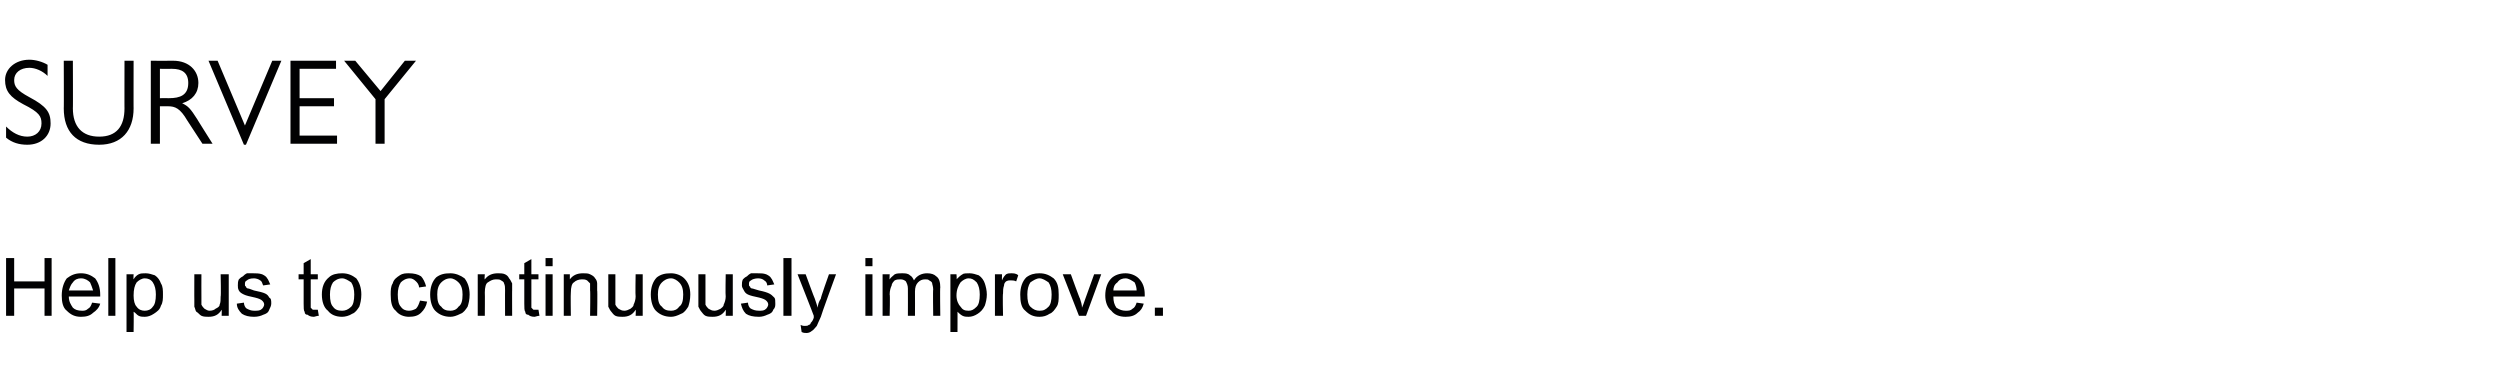 <?xml version="1.0" standalone="no"?><!DOCTYPE svg PUBLIC "-//W3C//DTD SVG 1.1//EN" "http://www.w3.org/Graphics/SVG/1.1/DTD/svg11.dtd"><svg xmlns="http://www.w3.org/2000/svg" version="1.1" width="247px" height="36.7px" viewBox="0 -4 247 36.7" style="top:-4px">  <desc>Survey Help us to continuously improve.</desc>  <defs/>  <g id="Polygon847">    <path d="M 0.6 27.2 L 0.6 21.5 L 1.4 21.5 L 1.4 23.8 L 4.4 23.8 L 4.4 21.5 L 5.1 21.5 L 5.1 27.2 L 4.4 27.2 L 4.4 24.5 L 1.4 24.5 L 1.4 27.2 L 0.6 27.2 Z M 9.1 25.9 C 9.1 25.9 9.9 26 9.9 26 C 9.8 26.4 9.5 26.7 9.2 26.9 C 8.9 27.2 8.5 27.3 8 27.3 C 7.4 27.3 7 27.1 6.6 26.7 C 6.2 26.4 6.1 25.8 6.1 25.2 C 6.1 24.5 6.3 23.9 6.6 23.5 C 7 23.2 7.4 23 8 23 C 8.6 23 9 23.2 9.4 23.5 C 9.7 23.9 9.9 24.4 9.9 25.1 C 9.9 25.2 9.9 25.2 9.9 25.3 C 9.9 25.3 6.8 25.3 6.8 25.3 C 6.8 25.8 7 26.1 7.2 26.4 C 7.4 26.6 7.7 26.7 8.1 26.7 C 8.3 26.7 8.5 26.7 8.7 26.5 C 8.9 26.4 9 26.2 9.1 25.9 Z M 6.8 24.7 C 6.8 24.7 9.2 24.7 9.2 24.7 C 9.1 24.4 9 24.1 8.9 23.9 C 8.7 23.7 8.4 23.5 8 23.5 C 7.7 23.5 7.4 23.6 7.2 23.9 C 7 24.1 6.9 24.4 6.8 24.7 Z M 10.7 27.2 L 10.7 21.5 L 11.4 21.5 L 11.4 27.2 L 10.7 27.2 Z M 12.5 28.8 L 12.5 23.1 L 13.2 23.1 C 13.2 23.1 13.17 23.6 13.2 23.6 C 13.3 23.4 13.5 23.2 13.7 23.1 C 13.9 23 14.1 23 14.4 23 C 14.7 23 15 23.1 15.3 23.2 C 15.6 23.4 15.8 23.7 15.9 24 C 16.1 24.3 16.1 24.7 16.1 25.1 C 16.1 25.5 16.1 25.9 15.9 26.2 C 15.8 26.6 15.5 26.8 15.2 27 C 14.9 27.2 14.6 27.3 14.3 27.3 C 14.1 27.3 13.9 27.3 13.7 27.2 C 13.5 27.1 13.4 26.9 13.2 26.8 C 13.23 26.78 13.2 28.8 13.2 28.8 L 12.5 28.8 Z M 13.2 25.2 C 13.2 25.7 13.3 26.1 13.5 26.3 C 13.7 26.6 14 26.7 14.3 26.7 C 14.6 26.7 14.9 26.6 15.1 26.3 C 15.3 26.1 15.4 25.7 15.4 25.1 C 15.4 24.6 15.3 24.2 15.1 23.9 C 14.9 23.6 14.6 23.5 14.3 23.5 C 14 23.5 13.7 23.7 13.5 23.9 C 13.3 24.2 13.2 24.6 13.2 25.2 Z M 21.9 27.2 C 21.9 27.2 21.92 26.6 21.9 26.6 C 21.6 27.1 21.2 27.3 20.6 27.3 C 20.4 27.3 20.1 27.3 19.9 27.2 C 19.7 27.1 19.6 26.9 19.4 26.8 C 19.3 26.7 19.3 26.5 19.2 26.3 C 19.2 26.1 19.2 25.9 19.2 25.6 C 19.19 25.63 19.2 23.1 19.2 23.1 L 19.9 23.1 C 19.9 23.1 19.89 25.36 19.9 25.4 C 19.9 25.7 19.9 26 19.9 26.1 C 20 26.3 20.1 26.4 20.2 26.5 C 20.4 26.6 20.5 26.7 20.7 26.7 C 21 26.7 21.2 26.6 21.3 26.5 C 21.5 26.4 21.7 26.3 21.7 26.1 C 21.8 25.9 21.8 25.6 21.8 25.3 C 21.85 25.28 21.8 23.1 21.8 23.1 L 22.6 23.1 L 22.6 27.2 L 21.9 27.2 Z M 23.4 26 C 23.4 26 24.1 25.9 24.1 25.9 C 24.1 26.1 24.2 26.4 24.4 26.5 C 24.6 26.6 24.8 26.7 25.1 26.7 C 25.5 26.7 25.7 26.7 25.9 26.5 C 26 26.4 26.1 26.2 26.1 26.1 C 26.1 25.9 26 25.8 25.9 25.7 C 25.8 25.6 25.6 25.5 25.2 25.4 C 24.7 25.3 24.3 25.2 24.1 25.1 C 23.9 25 23.7 24.9 23.6 24.7 C 23.5 24.5 23.5 24.4 23.5 24.2 C 23.5 24 23.5 23.8 23.6 23.6 C 23.7 23.5 23.8 23.4 24 23.3 C 24.1 23.2 24.2 23.1 24.4 23 C 24.6 23 24.8 23 25 23 C 25.3 23 25.6 23 25.9 23.1 C 26.1 23.2 26.3 23.3 26.4 23.5 C 26.5 23.6 26.6 23.9 26.7 24.1 C 26.7 24.1 26 24.2 26 24.2 C 25.9 24 25.9 23.8 25.7 23.7 C 25.6 23.6 25.3 23.5 25.1 23.5 C 24.7 23.5 24.5 23.6 24.4 23.7 C 24.2 23.8 24.2 23.9 24.2 24.1 C 24.2 24.2 24.2 24.3 24.3 24.3 C 24.3 24.4 24.4 24.5 24.5 24.5 C 24.6 24.5 24.8 24.6 25.1 24.7 C 25.6 24.8 26 24.9 26.2 25 C 26.4 25.1 26.5 25.2 26.6 25.4 C 26.8 25.5 26.8 25.7 26.8 26 C 26.8 26.2 26.7 26.4 26.6 26.6 C 26.5 26.9 26.3 27 26 27.1 C 25.8 27.2 25.5 27.3 25.1 27.3 C 24.6 27.3 24.2 27.2 23.9 27 C 23.6 26.7 23.4 26.4 23.4 26 Z M 31.1 26.6 C 31.2 26.6 31.3 26.6 31.4 26.6 C 31.4 26.6 31.5 27.2 31.5 27.2 C 31.3 27.2 31.1 27.3 31 27.3 C 30.7 27.3 30.5 27.2 30.4 27.1 C 30.2 27.1 30.1 27 30.1 26.8 C 30 26.7 30 26.4 30 26 C 30 25.99 30 23.6 30 23.6 L 29.5 23.6 L 29.5 23.1 L 30 23.1 L 30 22 L 30.7 21.6 L 30.7 23.1 L 31.4 23.1 L 31.4 23.6 L 30.7 23.6 C 30.7 23.6 30.7 26.03 30.7 26 C 30.7 26.2 30.7 26.4 30.7 26.4 C 30.8 26.5 30.8 26.5 30.9 26.6 C 30.9 26.6 31 26.6 31.1 26.6 C 31.1 26.6 31.1 26.6 31.1 26.6 Z M 31.8 25.1 C 31.8 24.4 32 23.8 32.5 23.4 C 32.8 23.1 33.3 23 33.8 23 C 34.4 23 34.8 23.2 35.2 23.5 C 35.5 23.9 35.7 24.4 35.7 25.1 C 35.7 25.6 35.6 26 35.5 26.3 C 35.3 26.6 35.1 26.9 34.8 27 C 34.5 27.2 34.1 27.3 33.8 27.3 C 33.2 27.3 32.7 27.1 32.4 26.7 C 32 26.4 31.8 25.8 31.8 25.1 Z M 32.6 25.1 C 32.6 25.7 32.7 26.1 32.9 26.3 C 33.1 26.6 33.4 26.7 33.8 26.7 C 34.1 26.7 34.4 26.6 34.7 26.3 C 34.9 26.1 35 25.7 35 25.1 C 35 24.6 34.9 24.2 34.7 23.9 C 34.4 23.7 34.1 23.5 33.8 23.5 C 33.4 23.5 33.1 23.7 32.9 23.9 C 32.7 24.2 32.6 24.6 32.6 25.1 Z M 41.5 25.7 C 41.5 25.7 42.2 25.8 42.2 25.8 C 42.1 26.3 41.9 26.6 41.6 26.9 C 41.3 27.2 40.9 27.3 40.4 27.3 C 39.9 27.3 39.4 27.1 39.1 26.7 C 38.7 26.4 38.6 25.8 38.6 25.1 C 38.6 24.7 38.6 24.3 38.8 24 C 38.9 23.6 39.2 23.4 39.5 23.2 C 39.8 23 40.1 23 40.4 23 C 40.9 23 41.3 23.1 41.6 23.3 C 41.8 23.5 42 23.9 42.1 24.3 C 42.1 24.3 41.4 24.4 41.4 24.4 C 41.4 24.1 41.2 23.9 41.1 23.8 C 40.9 23.6 40.7 23.5 40.5 23.5 C 40.1 23.5 39.8 23.7 39.6 23.9 C 39.4 24.2 39.3 24.6 39.3 25.1 C 39.3 25.7 39.4 26.1 39.6 26.3 C 39.8 26.6 40.1 26.7 40.4 26.7 C 40.7 26.7 40.9 26.6 41.1 26.5 C 41.3 26.3 41.4 26 41.5 25.7 Z M 42.5 25.1 C 42.5 24.4 42.7 23.8 43.1 23.4 C 43.5 23.1 43.9 23 44.5 23 C 45 23 45.5 23.2 45.9 23.5 C 46.2 23.9 46.4 24.4 46.4 25.1 C 46.4 25.6 46.3 26 46.2 26.3 C 46 26.6 45.8 26.9 45.5 27 C 45.1 27.2 44.8 27.3 44.5 27.3 C 43.9 27.3 43.4 27.1 43 26.7 C 42.7 26.4 42.5 25.8 42.5 25.1 Z M 43.2 25.1 C 43.2 25.7 43.3 26.1 43.6 26.3 C 43.8 26.6 44.1 26.7 44.5 26.7 C 44.8 26.7 45.1 26.6 45.3 26.3 C 45.6 26.1 45.7 25.7 45.7 25.1 C 45.7 24.6 45.6 24.2 45.3 23.9 C 45.1 23.7 44.8 23.5 44.5 23.5 C 44.1 23.5 43.8 23.7 43.6 23.9 C 43.3 24.2 43.2 24.6 43.2 25.1 Z M 47.2 27.2 L 47.2 23.1 L 47.9 23.1 C 47.9 23.1 47.85 23.65 47.9 23.6 C 48.2 23.2 48.6 23 49.2 23 C 49.4 23 49.7 23 49.9 23.1 C 50.1 23.2 50.2 23.3 50.3 23.5 C 50.4 23.6 50.5 23.8 50.6 24 C 50.6 24.1 50.6 24.3 50.6 24.7 C 50.59 24.66 50.6 27.2 50.6 27.2 L 49.9 27.2 C 49.9 27.2 49.89 24.68 49.9 24.7 C 49.9 24.4 49.9 24.2 49.8 24 C 49.8 23.9 49.7 23.8 49.5 23.7 C 49.4 23.6 49.2 23.6 49 23.6 C 48.7 23.6 48.5 23.7 48.2 23.9 C 48 24 47.9 24.4 47.9 24.9 C 47.92 24.94 47.9 27.2 47.9 27.2 L 47.2 27.2 Z M 52.9 26.6 C 53 26.6 53.1 26.6 53.2 26.6 C 53.2 26.6 53.3 27.2 53.3 27.2 C 53.1 27.2 52.9 27.3 52.8 27.3 C 52.5 27.3 52.3 27.2 52.2 27.1 C 52 27.1 51.9 27 51.9 26.8 C 51.8 26.7 51.8 26.4 51.8 26 C 51.8 25.99 51.8 23.6 51.8 23.6 L 51.3 23.6 L 51.3 23.1 L 51.8 23.1 L 51.8 22 L 52.5 21.6 L 52.5 23.1 L 53.2 23.1 L 53.2 23.6 L 52.5 23.6 C 52.5 23.6 52.5 26.03 52.5 26 C 52.5 26.2 52.5 26.4 52.5 26.4 C 52.6 26.5 52.6 26.5 52.7 26.6 C 52.7 26.6 52.8 26.6 52.9 26.6 C 52.9 26.6 52.9 26.6 52.9 26.6 Z M 53.9 22.3 L 53.9 21.5 L 54.6 21.5 L 54.6 22.3 L 53.9 22.3 Z M 53.9 27.2 L 53.9 23.1 L 54.6 23.1 L 54.6 27.2 L 53.9 27.2 Z M 55.7 27.2 L 55.7 23.1 L 56.3 23.1 C 56.3 23.1 56.3 23.65 56.3 23.6 C 56.6 23.2 57 23 57.6 23 C 57.9 23 58.1 23 58.3 23.1 C 58.5 23.2 58.7 23.3 58.8 23.5 C 58.9 23.6 59 23.8 59 24 C 59 24.1 59 24.3 59 24.7 C 59.04 24.66 59 27.2 59 27.2 L 58.3 27.2 C 58.3 27.2 58.34 24.68 58.3 24.7 C 58.3 24.4 58.3 24.2 58.3 24 C 58.2 23.9 58.1 23.8 58 23.7 C 57.8 23.6 57.7 23.6 57.5 23.6 C 57.2 23.6 56.9 23.7 56.7 23.9 C 56.5 24 56.4 24.4 56.4 24.9 C 56.37 24.94 56.4 27.2 56.4 27.2 L 55.7 27.2 Z M 62.8 27.2 C 62.8 27.2 62.84 26.6 62.8 26.6 C 62.5 27.1 62.1 27.3 61.5 27.3 C 61.3 27.3 61 27.3 60.8 27.2 C 60.6 27.1 60.5 26.9 60.4 26.8 C 60.3 26.7 60.2 26.5 60.1 26.3 C 60.1 26.1 60.1 25.9 60.1 25.6 C 60.1 25.63 60.1 23.1 60.1 23.1 L 60.8 23.1 C 60.8 23.1 60.8 25.36 60.8 25.4 C 60.8 25.7 60.8 26 60.8 26.1 C 60.9 26.3 61 26.4 61.1 26.5 C 61.3 26.6 61.4 26.7 61.7 26.7 C 61.9 26.7 62.1 26.6 62.3 26.5 C 62.4 26.4 62.6 26.3 62.6 26.1 C 62.7 25.9 62.8 25.6 62.8 25.3 C 62.76 25.28 62.8 23.1 62.8 23.1 L 63.5 23.1 L 63.5 27.2 L 62.8 27.2 Z M 64.3 25.1 C 64.3 24.4 64.5 23.8 64.9 23.4 C 65.3 23.1 65.7 23 66.3 23 C 66.8 23 67.3 23.2 67.6 23.5 C 68 23.9 68.2 24.4 68.2 25.1 C 68.2 25.6 68.1 26 68 26.3 C 67.8 26.6 67.6 26.9 67.3 27 C 66.9 27.2 66.6 27.3 66.3 27.3 C 65.7 27.3 65.2 27.1 64.8 26.7 C 64.5 26.4 64.3 25.8 64.3 25.1 Z M 65 25.1 C 65 25.7 65.1 26.1 65.4 26.3 C 65.6 26.6 65.9 26.7 66.3 26.7 C 66.6 26.7 66.9 26.6 67.1 26.3 C 67.4 26.1 67.5 25.7 67.5 25.1 C 67.5 24.6 67.4 24.2 67.1 23.9 C 66.9 23.7 66.6 23.5 66.3 23.5 C 65.9 23.5 65.6 23.7 65.4 23.9 C 65.1 24.2 65 24.6 65 25.1 Z M 71.7 27.2 C 71.7 27.2 71.73 26.6 71.7 26.6 C 71.4 27.1 71 27.3 70.4 27.3 C 70.2 27.3 69.9 27.3 69.7 27.2 C 69.5 27.1 69.4 26.9 69.3 26.8 C 69.2 26.7 69.1 26.5 69 26.3 C 69 26.1 69 25.9 69 25.6 C 69 25.63 69 23.1 69 23.1 L 69.7 23.1 C 69.7 23.1 69.7 25.36 69.7 25.4 C 69.7 25.7 69.7 26 69.7 26.1 C 69.8 26.3 69.9 26.4 70 26.5 C 70.2 26.6 70.3 26.7 70.6 26.7 C 70.8 26.7 71 26.6 71.2 26.5 C 71.3 26.4 71.5 26.3 71.5 26.1 C 71.6 25.9 71.7 25.6 71.7 25.3 C 71.66 25.28 71.7 23.1 71.7 23.1 L 72.4 23.1 L 72.4 27.2 L 71.7 27.2 Z M 73.2 26 C 73.2 26 73.9 25.9 73.9 25.9 C 73.9 26.1 74 26.4 74.2 26.5 C 74.4 26.6 74.6 26.7 75 26.7 C 75.3 26.7 75.5 26.7 75.7 26.5 C 75.8 26.4 75.9 26.2 75.9 26.1 C 75.9 25.9 75.8 25.8 75.7 25.7 C 75.6 25.6 75.4 25.5 75 25.4 C 74.5 25.3 74.1 25.2 73.9 25.1 C 73.7 25 73.6 24.9 73.5 24.7 C 73.4 24.5 73.3 24.4 73.3 24.2 C 73.3 24 73.3 23.8 73.4 23.6 C 73.5 23.5 73.6 23.4 73.8 23.3 C 73.9 23.2 74 23.1 74.2 23 C 74.4 23 74.6 23 74.8 23 C 75.2 23 75.4 23 75.7 23.1 C 75.9 23.2 76.1 23.3 76.2 23.5 C 76.3 23.6 76.4 23.9 76.5 24.1 C 76.5 24.1 75.8 24.2 75.8 24.2 C 75.8 24 75.7 23.8 75.5 23.7 C 75.4 23.6 75.2 23.5 74.9 23.5 C 74.6 23.5 74.3 23.6 74.2 23.7 C 74 23.8 74 23.9 74 24.1 C 74 24.2 74 24.3 74.1 24.3 C 74.1 24.4 74.2 24.5 74.3 24.5 C 74.4 24.5 74.6 24.6 75 24.7 C 75.5 24.8 75.8 24.9 76 25 C 76.2 25.1 76.3 25.2 76.5 25.4 C 76.6 25.5 76.6 25.7 76.6 26 C 76.6 26.2 76.6 26.4 76.4 26.6 C 76.3 26.9 76.1 27 75.8 27.1 C 75.6 27.2 75.3 27.3 75 27.3 C 74.4 27.3 74 27.2 73.7 27 C 73.4 26.7 73.3 26.4 73.2 26 Z M 77.4 27.2 L 77.4 21.5 L 78.2 21.5 L 78.2 27.2 L 77.4 27.2 Z M 79.7 28.9 C 79.5 28.9 79.4 28.9 79.2 28.8 C 79.2 28.8 79.1 28.1 79.1 28.1 C 79.3 28.2 79.4 28.2 79.5 28.2 C 79.7 28.2 79.8 28.2 79.9 28.1 C 80 28.1 80.1 28 80.1 27.9 C 80.2 27.8 80.3 27.7 80.4 27.4 C 80.4 27.3 80.4 27.3 80.4 27.2 C 80.42 27.21 78.8 23.1 78.8 23.1 L 79.6 23.1 C 79.6 23.1 80.46 25.46 80.5 25.5 C 80.6 25.8 80.7 26.1 80.8 26.4 C 80.8 26.1 80.9 25.8 81.1 25.5 C 81.05 25.48 81.9 23.1 81.9 23.1 L 82.6 23.1 C 82.6 23.1 81.07 27.28 81.1 27.3 C 80.9 27.7 80.8 28 80.7 28.2 C 80.5 28.4 80.4 28.6 80.2 28.7 C 80.1 28.8 79.9 28.9 79.7 28.9 C 79.7 28.9 79.7 28.9 79.7 28.9 Z M 85.5 22.3 L 85.5 21.5 L 86.2 21.5 L 86.2 22.3 L 85.5 22.3 Z M 85.5 27.2 L 85.5 23.1 L 86.2 23.1 L 86.2 27.2 L 85.5 27.2 Z M 87.2 27.2 L 87.2 23.1 L 87.9 23.1 C 87.9 23.1 87.87 23.64 87.9 23.6 C 88 23.4 88.2 23.3 88.4 23.1 C 88.6 23 88.9 23 89.1 23 C 89.4 23 89.7 23 89.9 23.2 C 90.1 23.3 90.2 23.5 90.3 23.7 C 90.6 23.2 91.1 23 91.6 23 C 92 23 92.3 23.1 92.5 23.3 C 92.8 23.5 92.9 23.9 92.9 24.4 C 92.86 24.36 92.9 27.2 92.9 27.2 L 92.2 27.2 C 92.2 27.2 92.16 24.59 92.2 24.6 C 92.2 24.3 92.1 24.1 92.1 24 C 92.1 23.9 92 23.8 91.8 23.7 C 91.7 23.6 91.6 23.6 91.4 23.6 C 91.1 23.6 90.9 23.7 90.7 23.9 C 90.5 24.1 90.4 24.4 90.4 24.8 C 90.41 24.8 90.4 27.2 90.4 27.2 L 89.7 27.2 C 89.7 27.2 89.71 24.51 89.7 24.5 C 89.7 24.2 89.6 24 89.5 23.8 C 89.4 23.7 89.2 23.6 89 23.6 C 88.8 23.6 88.6 23.6 88.4 23.7 C 88.3 23.8 88.1 24 88.1 24.2 C 88 24.4 87.9 24.7 87.9 25.1 C 87.95 25.05 87.9 27.2 87.9 27.2 L 87.2 27.2 Z M 93.9 28.8 L 93.9 23.1 L 94.5 23.1 C 94.5 23.1 94.55 23.6 94.5 23.6 C 94.7 23.4 94.9 23.2 95.1 23.1 C 95.2 23 95.5 23 95.8 23 C 96.1 23 96.4 23.1 96.7 23.2 C 97 23.4 97.2 23.7 97.3 24 C 97.4 24.3 97.5 24.7 97.5 25.1 C 97.5 25.5 97.4 25.9 97.3 26.2 C 97.1 26.6 96.9 26.8 96.6 27 C 96.3 27.2 96 27.3 95.7 27.3 C 95.5 27.3 95.3 27.3 95.1 27.2 C 94.9 27.1 94.7 26.9 94.6 26.8 C 94.61 26.78 94.6 28.8 94.6 28.8 L 93.9 28.8 Z M 94.5 25.2 C 94.5 25.7 94.7 26.1 94.9 26.3 C 95.1 26.6 95.3 26.7 95.7 26.7 C 96 26.7 96.2 26.6 96.5 26.3 C 96.7 26.1 96.8 25.7 96.8 25.1 C 96.8 24.6 96.7 24.2 96.5 23.9 C 96.2 23.6 96 23.5 95.7 23.5 C 95.4 23.5 95.1 23.7 94.9 23.9 C 94.7 24.2 94.5 24.6 94.5 25.2 Z M 98.3 27.2 L 98.3 23.1 L 99 23.1 C 99 23.1 98.98 23.69 99 23.7 C 99.1 23.4 99.3 23.2 99.4 23.1 C 99.6 23 99.7 23 99.9 23 C 100.1 23 100.4 23 100.6 23.2 C 100.6 23.2 100.4 23.8 100.4 23.8 C 100.2 23.7 100 23.7 99.8 23.7 C 99.7 23.7 99.6 23.7 99.4 23.8 C 99.3 23.9 99.2 24 99.2 24.2 C 99.1 24.5 99.1 24.7 99.1 25 C 99.05 25.03 99.1 27.2 99.1 27.2 L 98.3 27.2 Z M 100.8 25.1 C 100.8 24.4 101 23.8 101.4 23.4 C 101.8 23.1 102.2 23 102.7 23 C 103.3 23 103.7 23.2 104.1 23.5 C 104.5 23.9 104.6 24.4 104.6 25.1 C 104.6 25.6 104.6 26 104.4 26.3 C 104.2 26.6 104 26.9 103.7 27 C 103.4 27.2 103.1 27.3 102.7 27.3 C 102.1 27.3 101.7 27.1 101.3 26.7 C 100.9 26.4 100.8 25.8 100.8 25.1 Z M 101.5 25.1 C 101.5 25.7 101.6 26.1 101.8 26.3 C 102.1 26.6 102.4 26.7 102.7 26.7 C 103.1 26.7 103.3 26.6 103.6 26.3 C 103.8 26.1 103.9 25.7 103.9 25.1 C 103.9 24.6 103.8 24.2 103.6 23.9 C 103.3 23.7 103 23.5 102.7 23.5 C 102.4 23.5 102.1 23.7 101.8 23.9 C 101.6 24.2 101.5 24.6 101.5 25.1 Z M 106.6 27.2 L 105 23.1 L 105.8 23.1 C 105.8 23.1 106.68 25.54 106.7 25.5 C 106.8 25.8 106.9 26.1 106.9 26.4 C 107 26.2 107.1 25.9 107.2 25.6 C 107.2 25.59 108.1 23.1 108.1 23.1 L 108.8 23.1 L 107.3 27.2 L 106.6 27.2 Z M 112.3 25.9 C 112.3 25.9 113 26 113 26 C 112.9 26.4 112.7 26.7 112.4 26.9 C 112.1 27.2 111.7 27.3 111.2 27.3 C 110.6 27.3 110.1 27.1 109.8 26.7 C 109.4 26.4 109.2 25.8 109.2 25.2 C 109.2 24.5 109.4 23.9 109.8 23.5 C 110.1 23.2 110.6 23 111.2 23 C 111.7 23 112.2 23.2 112.5 23.5 C 112.9 23.9 113.1 24.4 113.1 25.1 C 113.1 25.2 113.1 25.2 113.1 25.3 C 113.1 25.3 110 25.3 110 25.3 C 110 25.8 110.1 26.1 110.3 26.4 C 110.6 26.6 110.9 26.7 111.2 26.7 C 111.5 26.7 111.7 26.7 111.9 26.5 C 112.1 26.4 112.2 26.2 112.3 25.9 Z M 110 24.7 C 110 24.7 112.3 24.7 112.3 24.7 C 112.3 24.4 112.2 24.1 112.1 23.9 C 111.8 23.7 111.5 23.5 111.2 23.5 C 110.9 23.5 110.6 23.6 110.4 23.9 C 110.1 24.1 110 24.4 110 24.7 Z M 114.1 27.2 L 114.1 26.4 L 114.9 26.4 L 114.9 27.2 L 114.1 27.2 Z " stroke="none" fill="#010102"/>  </g>  <g id="Polygon846">    <path d="M 4.7 2.4 C 4.7 2.4 4.7 3.5 4.7 3.5 C 4.2 3 3.5 2.7 2.9 2.7 C 2 2.7 1.4 3.2 1.4 3.9 C 1.4 4.5 1.6 4.9 2.9 5.6 C 4.6 6.5 5 7.1 5 8.2 C 5 9.4 4.1 10.3 2.7 10.3 C 1.9 10.3 1.2 10.1 0.6 9.6 C 0.6 9.6 0.6 8.5 0.6 8.5 C 1.2 9.1 1.9 9.5 2.7 9.5 C 3.5 9.5 4.1 9 4.1 8.2 C 4.1 7.5 3.9 7.1 2.3 6.3 C 1 5.6 0.5 5 0.5 3.9 C 0.5 2.8 1.5 1.9 2.9 1.9 C 3.5 1.9 4.2 2.1 4.7 2.4 Z M 7.2 2 C 7.2 2 7.22 6.74 7.2 6.7 C 7.2 8.5 8.1 9.5 9.8 9.5 C 11.5 9.5 12.3 8.5 12.3 6.7 C 12.29 6.74 12.3 2 12.3 2 L 13.2 2 C 13.2 2 13.19 6.74 13.2 6.7 C 13.2 8.9 12 10.3 9.8 10.3 C 7.5 10.3 6.3 9 6.3 6.7 C 6.32 6.74 6.3 2 6.3 2 L 7.2 2 Z M 14.9 2 C 14.9 2 17.08 2.02 17.1 2 C 18.7 2 19.6 3 19.6 4.2 C 19.6 5.2 19 5.9 18 6.2 C 18.6 6.5 18.8 6.7 19.5 7.8 C 19.46 7.76 21 10.2 21 10.2 L 20 10.2 C 20 10.2 18.54 7.95 18.5 7.9 C 17.8 6.7 17.3 6.5 16.6 6.5 C 16.58 6.49 15.8 6.5 15.8 6.5 L 15.8 10.2 L 14.9 10.2 L 14.9 2 Z M 16.7 5.7 C 17.8 5.7 18.6 5.4 18.6 4.2 C 18.6 3.2 18 2.8 17 2.8 C 16.96 2.81 15.8 2.8 15.8 2.8 L 15.8 5.7 C 15.8 5.7 16.67 5.69 16.7 5.7 Z M 20.6 2 L 21.5 2 L 24.2 8.4 L 24.2 8.4 L 26.9 2 L 27.8 2 L 24.3 10.3 L 24.1 10.3 L 20.6 2 Z M 33.2 2 L 33.2 2.8 L 29.6 2.8 L 29.6 5.7 L 33 5.7 L 33 6.5 L 29.6 6.5 L 29.6 9.4 L 33.3 9.4 L 33.3 10.2 L 28.7 10.2 L 28.7 2 L 33.2 2 Z M 35.1 2 L 37.6 5 L 40 2 L 41.1 2 L 38 5.8 L 38 10.2 L 37.1 10.2 L 37.1 5.8 L 34 2 L 35.1 2 Z " stroke="none" fill="#010102"/>  </g></svg>
